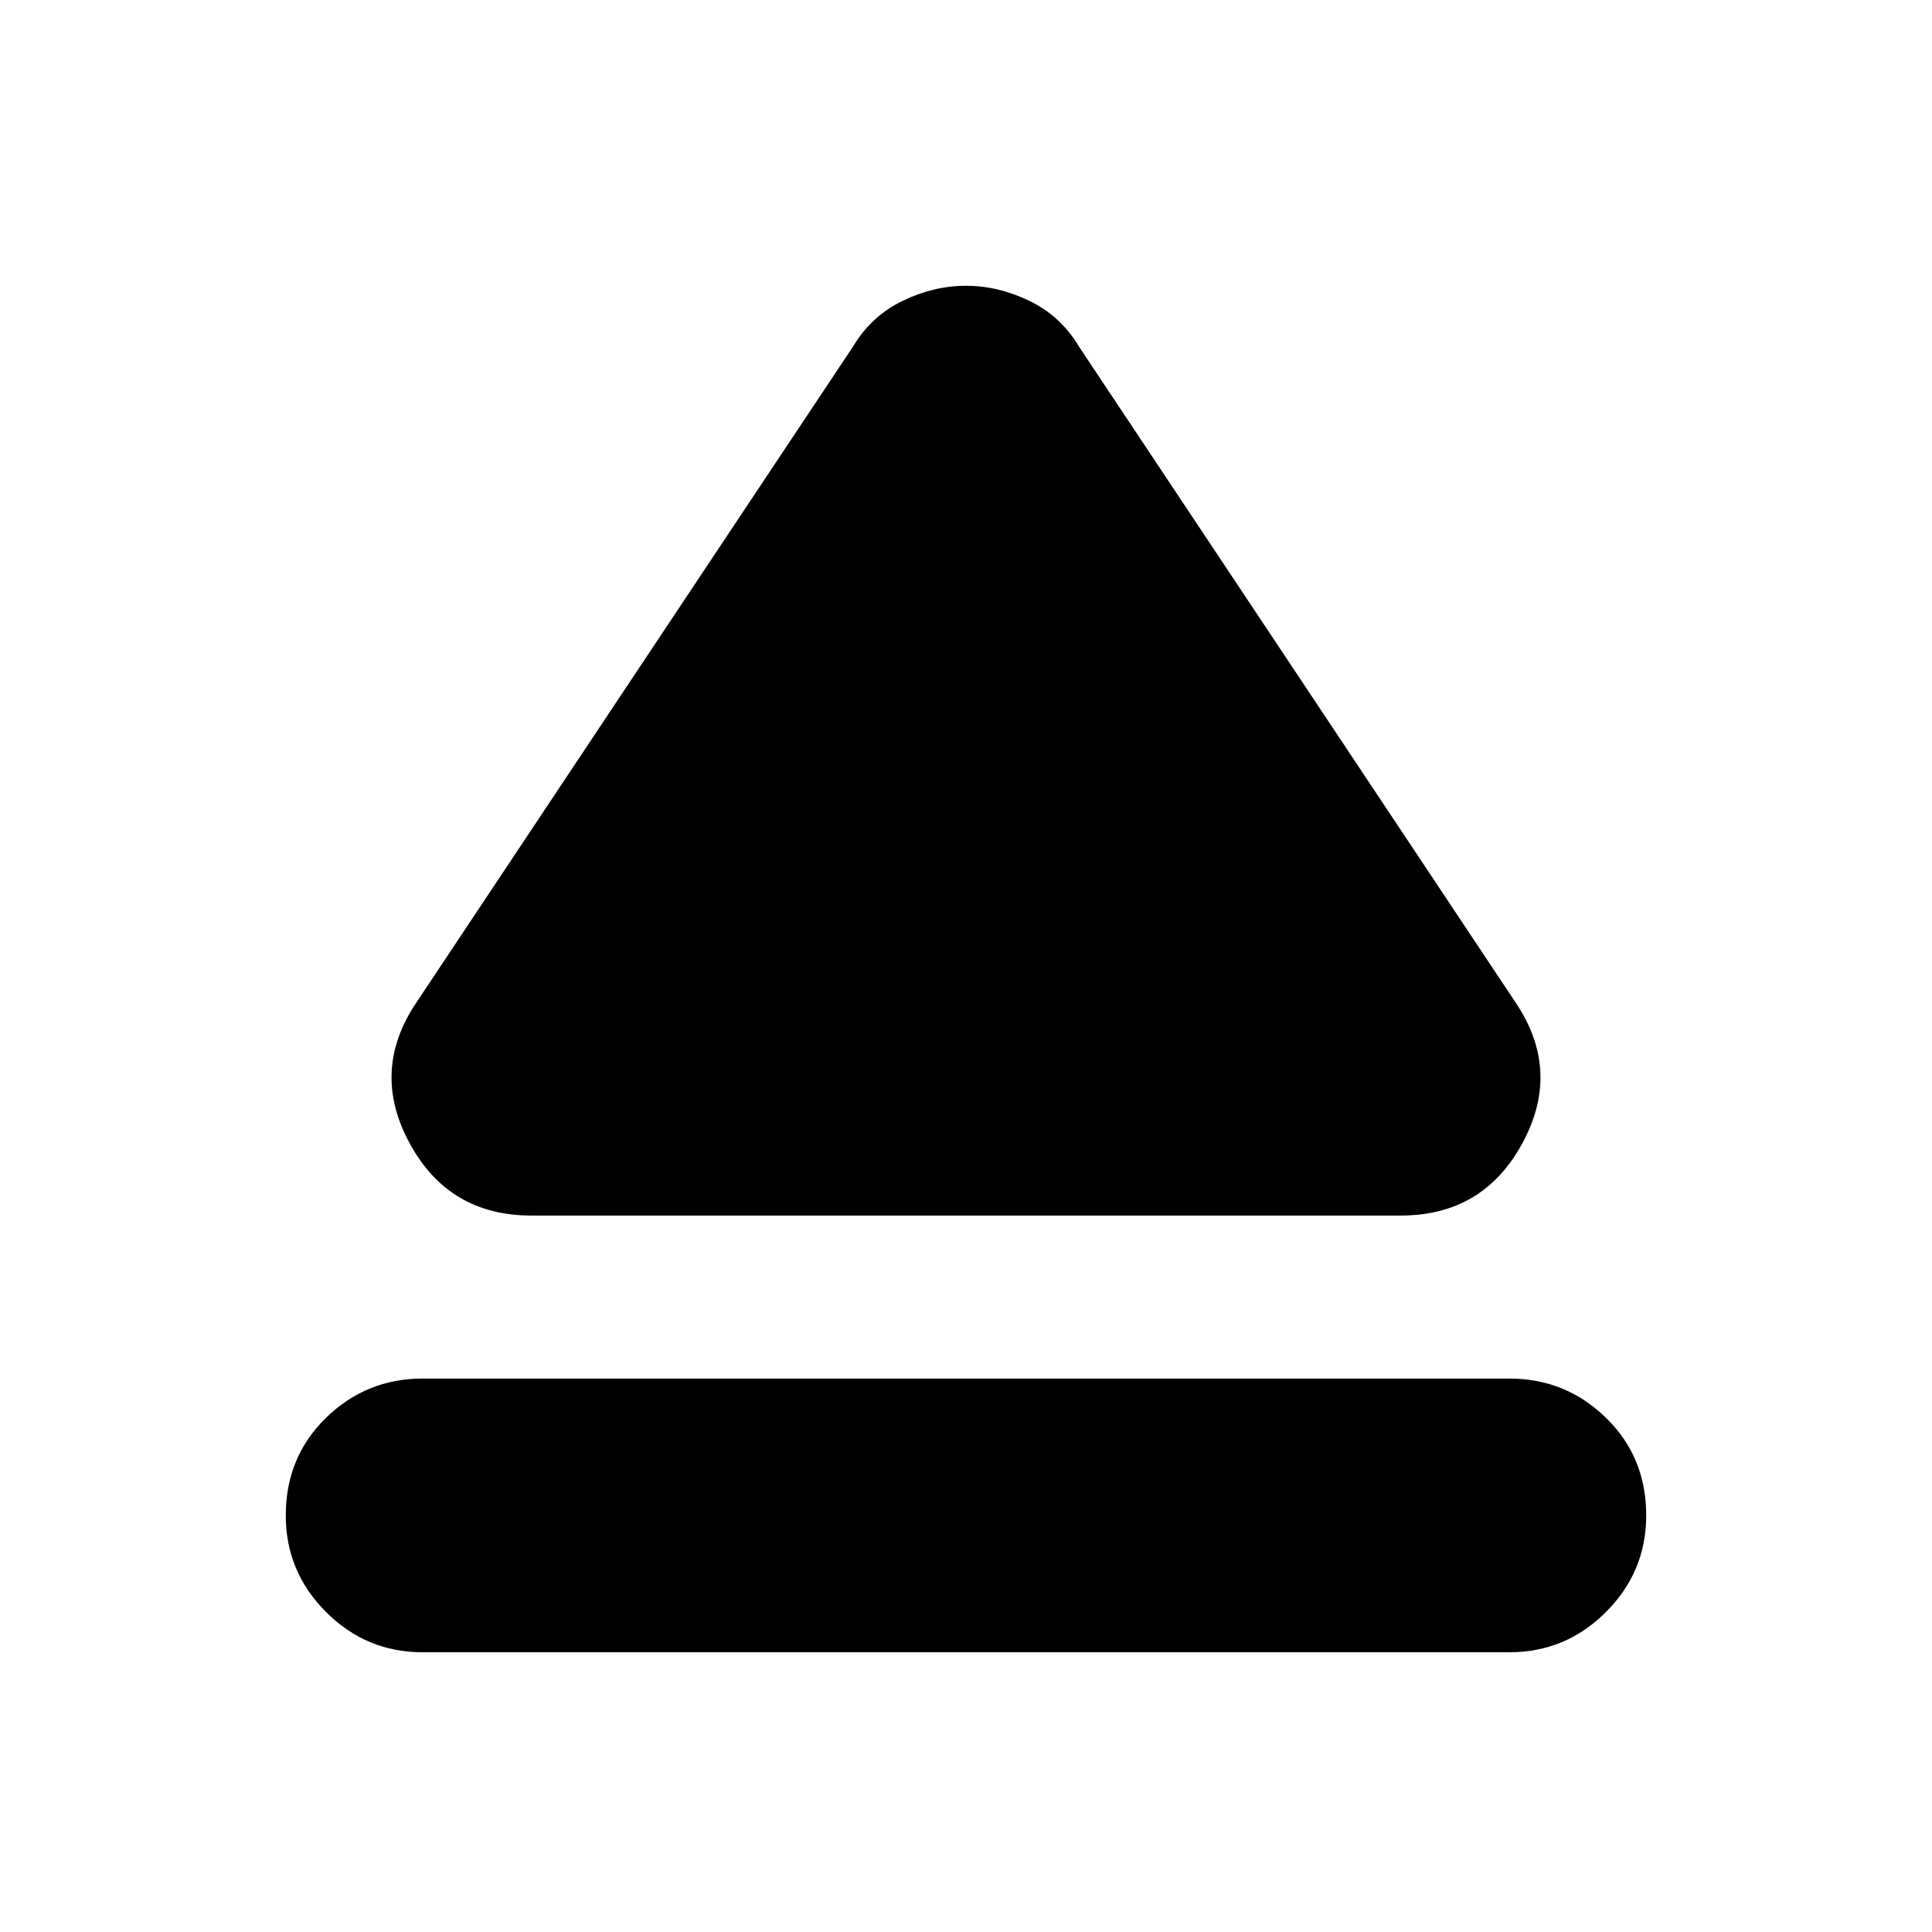 <svg xmlns="http://www.w3.org/2000/svg" height="24" viewBox="0 -960 960 960" width="24"><path d="M210-275h540q28 0 48 19.5t20 48.5q0 28-20 48t-48 20H210q-28 0-48-20t-20-48q0-29 20-48.5t48-19.5Zm-3-187 217-326q9-15 24.5-22.5T480-818q16 0 31.5 7.5T536-788l217 326q23 34 3.5 70T696-356H264q-41 0-60.5-36t3.5-70Z"/></svg>